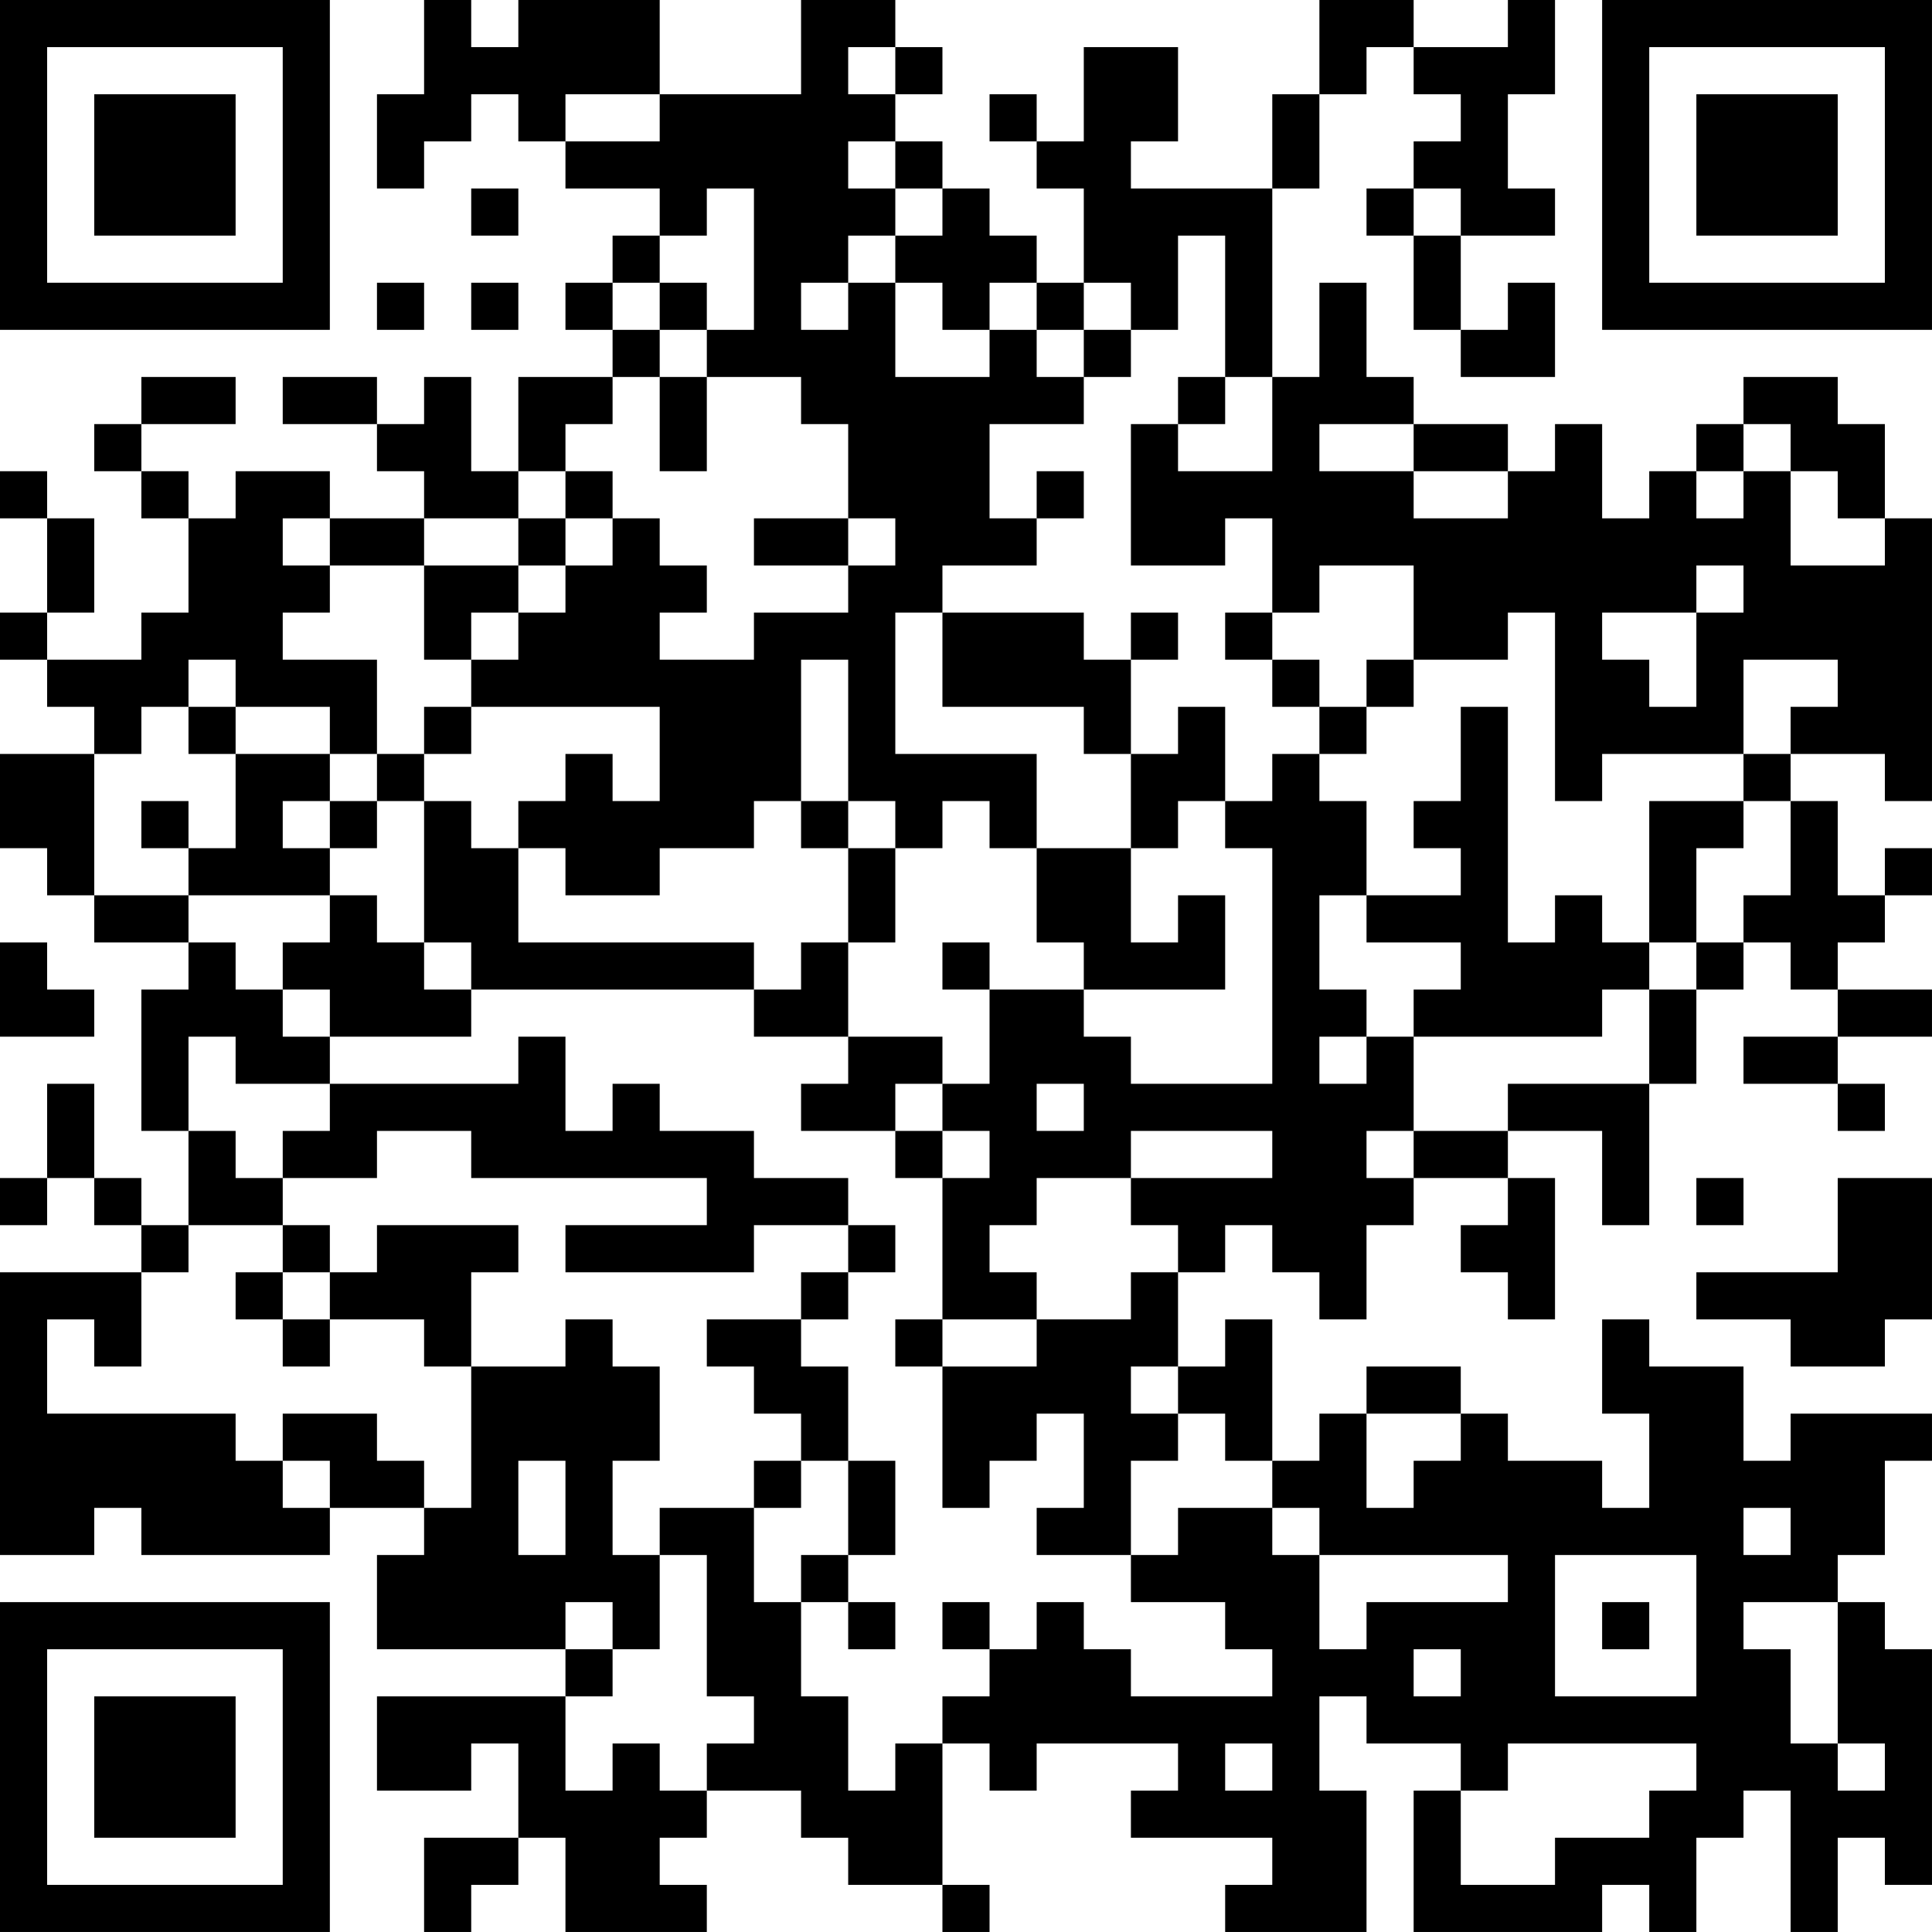 <?xml version="1.0" encoding="UTF-8"?>
<svg xmlns="http://www.w3.org/2000/svg" version="1.1" width="200" height="200" viewBox="0 0 200 200"><rect x="0" y="0" width="200" height="200" fill="#ffffff"/><g transform="scale(4.878)"><g transform="translate(0,0)"><path fill-rule="evenodd" d="M9 0L9 2L8 2L8 4L9 4L9 3L10 3L10 2L11 2L11 3L12 3L12 4L14 4L14 5L13 5L13 6L12 6L12 7L13 7L13 8L11 8L11 10L10 10L10 8L9 8L9 9L8 9L8 8L6 8L6 9L8 9L8 10L9 10L9 11L7 11L7 10L5 10L5 11L4 11L4 10L3 10L3 9L5 9L5 8L3 8L3 9L2 9L2 10L3 10L3 11L4 11L4 13L3 13L3 14L1 14L1 13L2 13L2 11L1 11L1 10L0 10L0 11L1 11L1 13L0 13L0 14L1 14L1 15L2 15L2 16L0 16L0 18L1 18L1 19L2 19L2 20L4 20L4 21L3 21L3 24L4 24L4 26L3 26L3 25L2 25L2 23L1 23L1 25L0 25L0 26L1 26L1 25L2 25L2 26L3 26L3 27L0 27L0 33L2 33L2 32L3 32L3 33L7 33L7 32L9 32L9 33L8 33L8 35L12 35L12 36L8 36L8 38L10 38L10 37L11 37L11 39L9 39L9 41L10 41L10 40L11 40L11 39L12 39L12 41L15 41L15 40L14 40L14 39L15 39L15 38L17 38L17 39L18 39L18 40L20 40L20 41L21 41L21 40L20 40L20 37L21 37L21 38L22 38L22 37L25 37L25 38L24 38L24 39L27 39L27 40L26 40L26 41L29 41L29 38L28 38L28 36L29 36L29 37L31 37L31 38L30 38L30 41L34 41L34 40L35 40L35 41L36 41L36 39L37 39L37 38L38 38L38 41L39 41L39 39L40 39L40 40L41 40L41 35L40 35L40 34L39 34L39 33L40 33L40 31L41 31L41 30L38 30L38 31L37 31L37 29L35 29L35 28L34 28L34 30L35 30L35 32L34 32L34 31L32 31L32 30L31 30L31 29L29 29L29 30L28 30L28 31L27 31L27 28L26 28L26 29L25 29L25 27L26 27L26 26L27 26L27 27L28 27L28 28L29 28L29 26L30 26L30 25L32 25L32 26L31 26L31 27L32 27L32 28L33 28L33 25L32 25L32 24L34 24L34 26L35 26L35 23L36 23L36 21L37 21L37 20L38 20L38 21L39 21L39 22L37 22L37 23L39 23L39 24L40 24L40 23L39 23L39 22L41 22L41 21L39 21L39 20L40 20L40 19L41 19L41 18L40 18L40 19L39 19L39 17L38 17L38 16L40 16L40 17L41 17L41 11L40 11L40 9L39 9L39 8L37 8L37 9L36 9L36 10L35 10L35 11L34 11L34 9L33 9L33 10L32 10L32 9L30 9L30 8L29 8L29 6L28 6L28 8L27 8L27 4L28 4L28 2L29 2L29 1L30 1L30 2L31 2L31 3L30 3L30 4L29 4L29 5L30 5L30 7L31 7L31 8L33 8L33 6L32 6L32 7L31 7L31 5L33 5L33 4L32 4L32 2L33 2L33 0L32 0L32 1L30 1L30 0L28 0L28 2L27 2L27 4L24 4L24 3L25 3L25 1L23 1L23 3L22 3L22 2L21 2L21 3L22 3L22 4L23 4L23 6L22 6L22 5L21 5L21 4L20 4L20 3L19 3L19 2L20 2L20 1L19 1L19 0L17 0L17 2L14 2L14 0L11 0L11 1L10 1L10 0ZM18 1L18 2L19 2L19 1ZM12 2L12 3L14 3L14 2ZM18 3L18 4L19 4L19 5L18 5L18 6L17 6L17 7L18 7L18 6L19 6L19 8L21 8L21 7L22 7L22 8L23 8L23 9L21 9L21 11L22 11L22 12L20 12L20 13L19 13L19 16L22 16L22 18L21 18L21 17L20 17L20 18L19 18L19 17L18 17L18 14L17 14L17 17L16 17L16 18L14 18L14 19L12 19L12 18L11 18L11 17L12 17L12 16L13 16L13 17L14 17L14 15L10 15L10 14L11 14L11 13L12 13L12 12L13 12L13 11L14 11L14 12L15 12L15 13L14 13L14 14L16 14L16 13L18 13L18 12L19 12L19 11L18 11L18 9L17 9L17 8L15 8L15 7L16 7L16 4L15 4L15 5L14 5L14 6L13 6L13 7L14 7L14 8L13 8L13 9L12 9L12 10L11 10L11 11L9 11L9 12L7 12L7 11L6 11L6 12L7 12L7 13L6 13L6 14L8 14L8 16L7 16L7 15L5 15L5 14L4 14L4 15L3 15L3 16L2 16L2 19L4 19L4 20L5 20L5 21L6 21L6 22L7 22L7 23L5 23L5 22L4 22L4 24L5 24L5 25L6 25L6 26L4 26L4 27L3 27L3 29L2 29L2 28L1 28L1 30L5 30L5 31L6 31L6 32L7 32L7 31L6 31L6 30L8 30L8 31L9 31L9 32L10 32L10 29L12 29L12 28L13 28L13 29L14 29L14 31L13 31L13 33L14 33L14 35L13 35L13 34L12 34L12 35L13 35L13 36L12 36L12 38L13 38L13 37L14 37L14 38L15 38L15 37L16 37L16 36L15 36L15 33L14 33L14 32L16 32L16 34L17 34L17 36L18 36L18 38L19 38L19 37L20 37L20 36L21 36L21 35L22 35L22 34L23 34L23 35L24 35L24 36L27 36L27 35L26 35L26 34L24 34L24 33L25 33L25 32L27 32L27 33L28 33L28 35L29 35L29 34L32 34L32 33L28 33L28 32L27 32L27 31L26 31L26 30L25 30L25 29L24 29L24 30L25 30L25 31L24 31L24 33L22 33L22 32L23 32L23 30L22 30L22 31L21 31L21 32L20 32L20 29L22 29L22 28L24 28L24 27L25 27L25 26L24 26L24 25L27 25L27 24L24 24L24 25L22 25L22 26L21 26L21 27L22 27L22 28L20 28L20 25L21 25L21 24L20 24L20 23L21 23L21 21L23 21L23 22L24 22L24 23L27 23L27 18L26 18L26 17L27 17L27 16L28 16L28 17L29 17L29 19L28 19L28 21L29 21L29 22L28 22L28 23L29 23L29 22L30 22L30 24L29 24L29 25L30 25L30 24L32 24L32 23L35 23L35 21L36 21L36 20L37 20L37 19L38 19L38 17L37 17L37 16L38 16L38 15L39 15L39 14L37 14L37 16L34 16L34 17L33 17L33 13L32 13L32 14L30 14L30 12L28 12L28 13L27 13L27 11L26 11L26 12L24 12L24 9L25 9L25 10L27 10L27 8L26 8L26 5L25 5L25 7L24 7L24 6L23 6L23 7L22 7L22 6L21 6L21 7L20 7L20 6L19 6L19 5L20 5L20 4L19 4L19 3ZM10 4L10 5L11 5L11 4ZM30 4L30 5L31 5L31 4ZM8 6L8 7L9 7L9 6ZM10 6L10 7L11 7L11 6ZM14 6L14 7L15 7L15 6ZM23 7L23 8L24 8L24 7ZM14 8L14 10L15 10L15 8ZM25 8L25 9L26 9L26 8ZM28 9L28 10L30 10L30 11L32 11L32 10L30 10L30 9ZM37 9L37 10L36 10L36 11L37 11L37 10L38 10L38 12L40 12L40 11L39 11L39 10L38 10L38 9ZM12 10L12 11L11 11L11 12L9 12L9 14L10 14L10 13L11 13L11 12L12 12L12 11L13 11L13 10ZM22 10L22 11L23 11L23 10ZM16 11L16 12L18 12L18 11ZM36 12L36 13L34 13L34 14L35 14L35 15L36 15L36 13L37 13L37 12ZM20 13L20 15L23 15L23 16L24 16L24 18L22 18L22 20L23 20L23 21L26 21L26 19L25 19L25 20L24 20L24 18L25 18L25 17L26 17L26 15L25 15L25 16L24 16L24 14L25 14L25 13L24 13L24 14L23 14L23 13ZM26 13L26 14L27 14L27 15L28 15L28 16L29 16L29 15L30 15L30 14L29 14L29 15L28 15L28 14L27 14L27 13ZM4 15L4 16L5 16L5 18L4 18L4 17L3 17L3 18L4 18L4 19L7 19L7 20L6 20L6 21L7 21L7 22L10 22L10 21L16 21L16 22L18 22L18 23L17 23L17 24L19 24L19 25L20 25L20 24L19 24L19 23L20 23L20 22L18 22L18 20L19 20L19 18L18 18L18 17L17 17L17 18L18 18L18 20L17 20L17 21L16 21L16 20L11 20L11 18L10 18L10 17L9 17L9 16L10 16L10 15L9 15L9 16L8 16L8 17L7 17L7 16L5 16L5 15ZM31 15L31 17L30 17L30 18L31 18L31 19L29 19L29 20L31 20L31 21L30 21L30 22L34 22L34 21L35 21L35 20L36 20L36 18L37 18L37 17L35 17L35 20L34 20L34 19L33 19L33 20L32 20L32 15ZM6 17L6 18L7 18L7 19L8 19L8 20L9 20L9 21L10 21L10 20L9 20L9 17L8 17L8 18L7 18L7 17ZM0 20L0 22L2 22L2 21L1 21L1 20ZM20 20L20 21L21 21L21 20ZM11 22L11 23L7 23L7 24L6 24L6 25L8 25L8 24L10 24L10 25L15 25L15 26L12 26L12 27L16 27L16 26L18 26L18 27L17 27L17 28L15 28L15 29L16 29L16 30L17 30L17 31L16 31L16 32L17 32L17 31L18 31L18 33L17 33L17 34L18 34L18 35L19 35L19 34L18 34L18 33L19 33L19 31L18 31L18 29L17 29L17 28L18 28L18 27L19 27L19 26L18 26L18 25L16 25L16 24L14 24L14 23L13 23L13 24L12 24L12 22ZM22 23L22 24L23 24L23 23ZM36 25L36 26L37 26L37 25ZM39 25L39 27L36 27L36 28L38 28L38 29L40 29L40 28L41 28L41 25ZM6 26L6 27L5 27L5 28L6 28L6 29L7 29L7 28L9 28L9 29L10 29L10 27L11 27L11 26L8 26L8 27L7 27L7 26ZM6 27L6 28L7 28L7 27ZM19 28L19 29L20 29L20 28ZM29 30L29 32L30 32L30 31L31 31L31 30ZM11 31L11 33L12 33L12 31ZM37 32L37 33L38 33L38 32ZM33 33L33 36L36 36L36 33ZM20 34L20 35L21 35L21 34ZM34 34L34 35L35 35L35 34ZM37 34L37 35L38 35L38 37L39 37L39 38L40 38L40 37L39 37L39 34ZM30 35L30 36L31 36L31 35ZM26 37L26 38L27 38L27 37ZM32 37L32 38L31 38L31 40L33 40L33 39L35 39L35 38L36 38L36 37ZM0 0L0 7L7 7L7 0ZM1 1L1 6L6 6L6 1ZM2 2L2 5L5 5L5 2ZM34 0L34 7L41 7L41 0ZM35 1L35 6L40 6L40 1ZM36 2L36 5L39 5L39 2ZM0 34L0 41L7 41L7 34ZM1 35L1 40L6 40L6 35ZM2 36L2 39L5 39L5 36Z" fill="#000000"/></g></g></svg>

